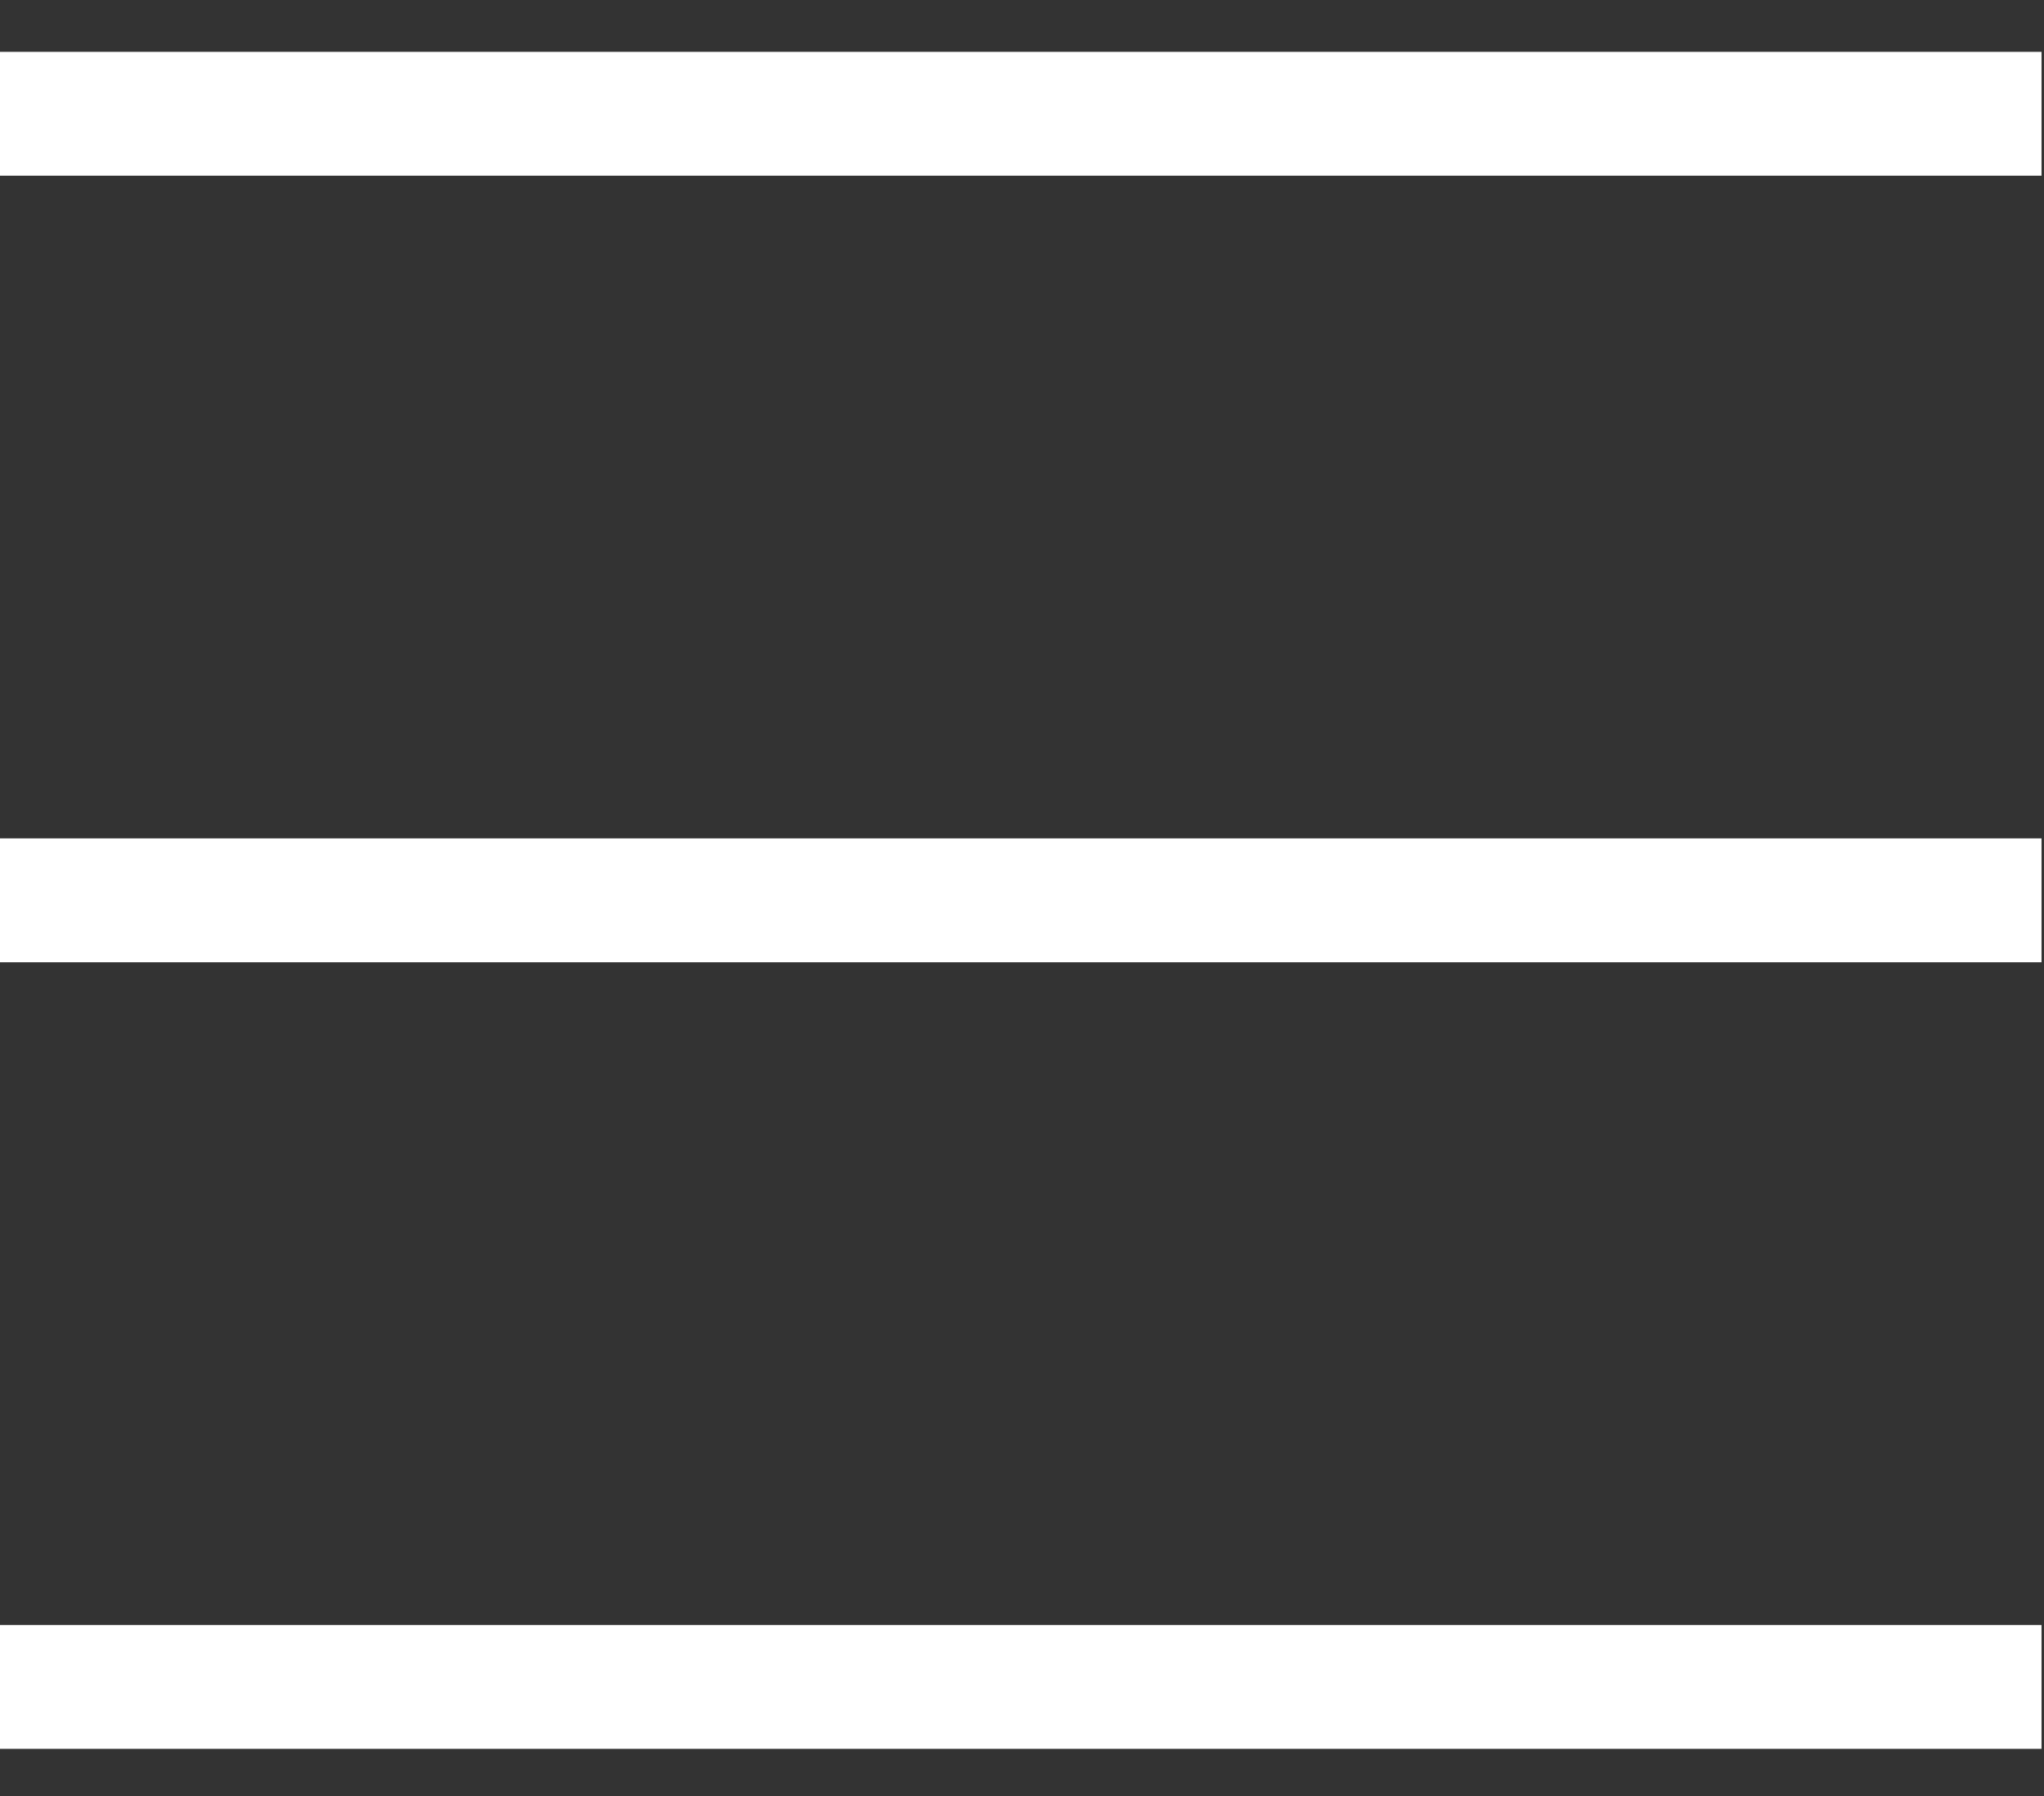 <svg width="33" height="29" viewBox="0 0 33 29" fill="none" xmlns="http://www.w3.org/2000/svg">
<rect x="0" y="0" width="33" height="29" fill="#333333" stroke="none"/>
<path d="M0 1.837H32.96" stroke="white" stroke-width="2"/>
<path d="M0 14.538H32.96" stroke="white" stroke-width="2"/>
<path d="M0 27.239H32.96" stroke="white" stroke-width="2"/>
</svg>
